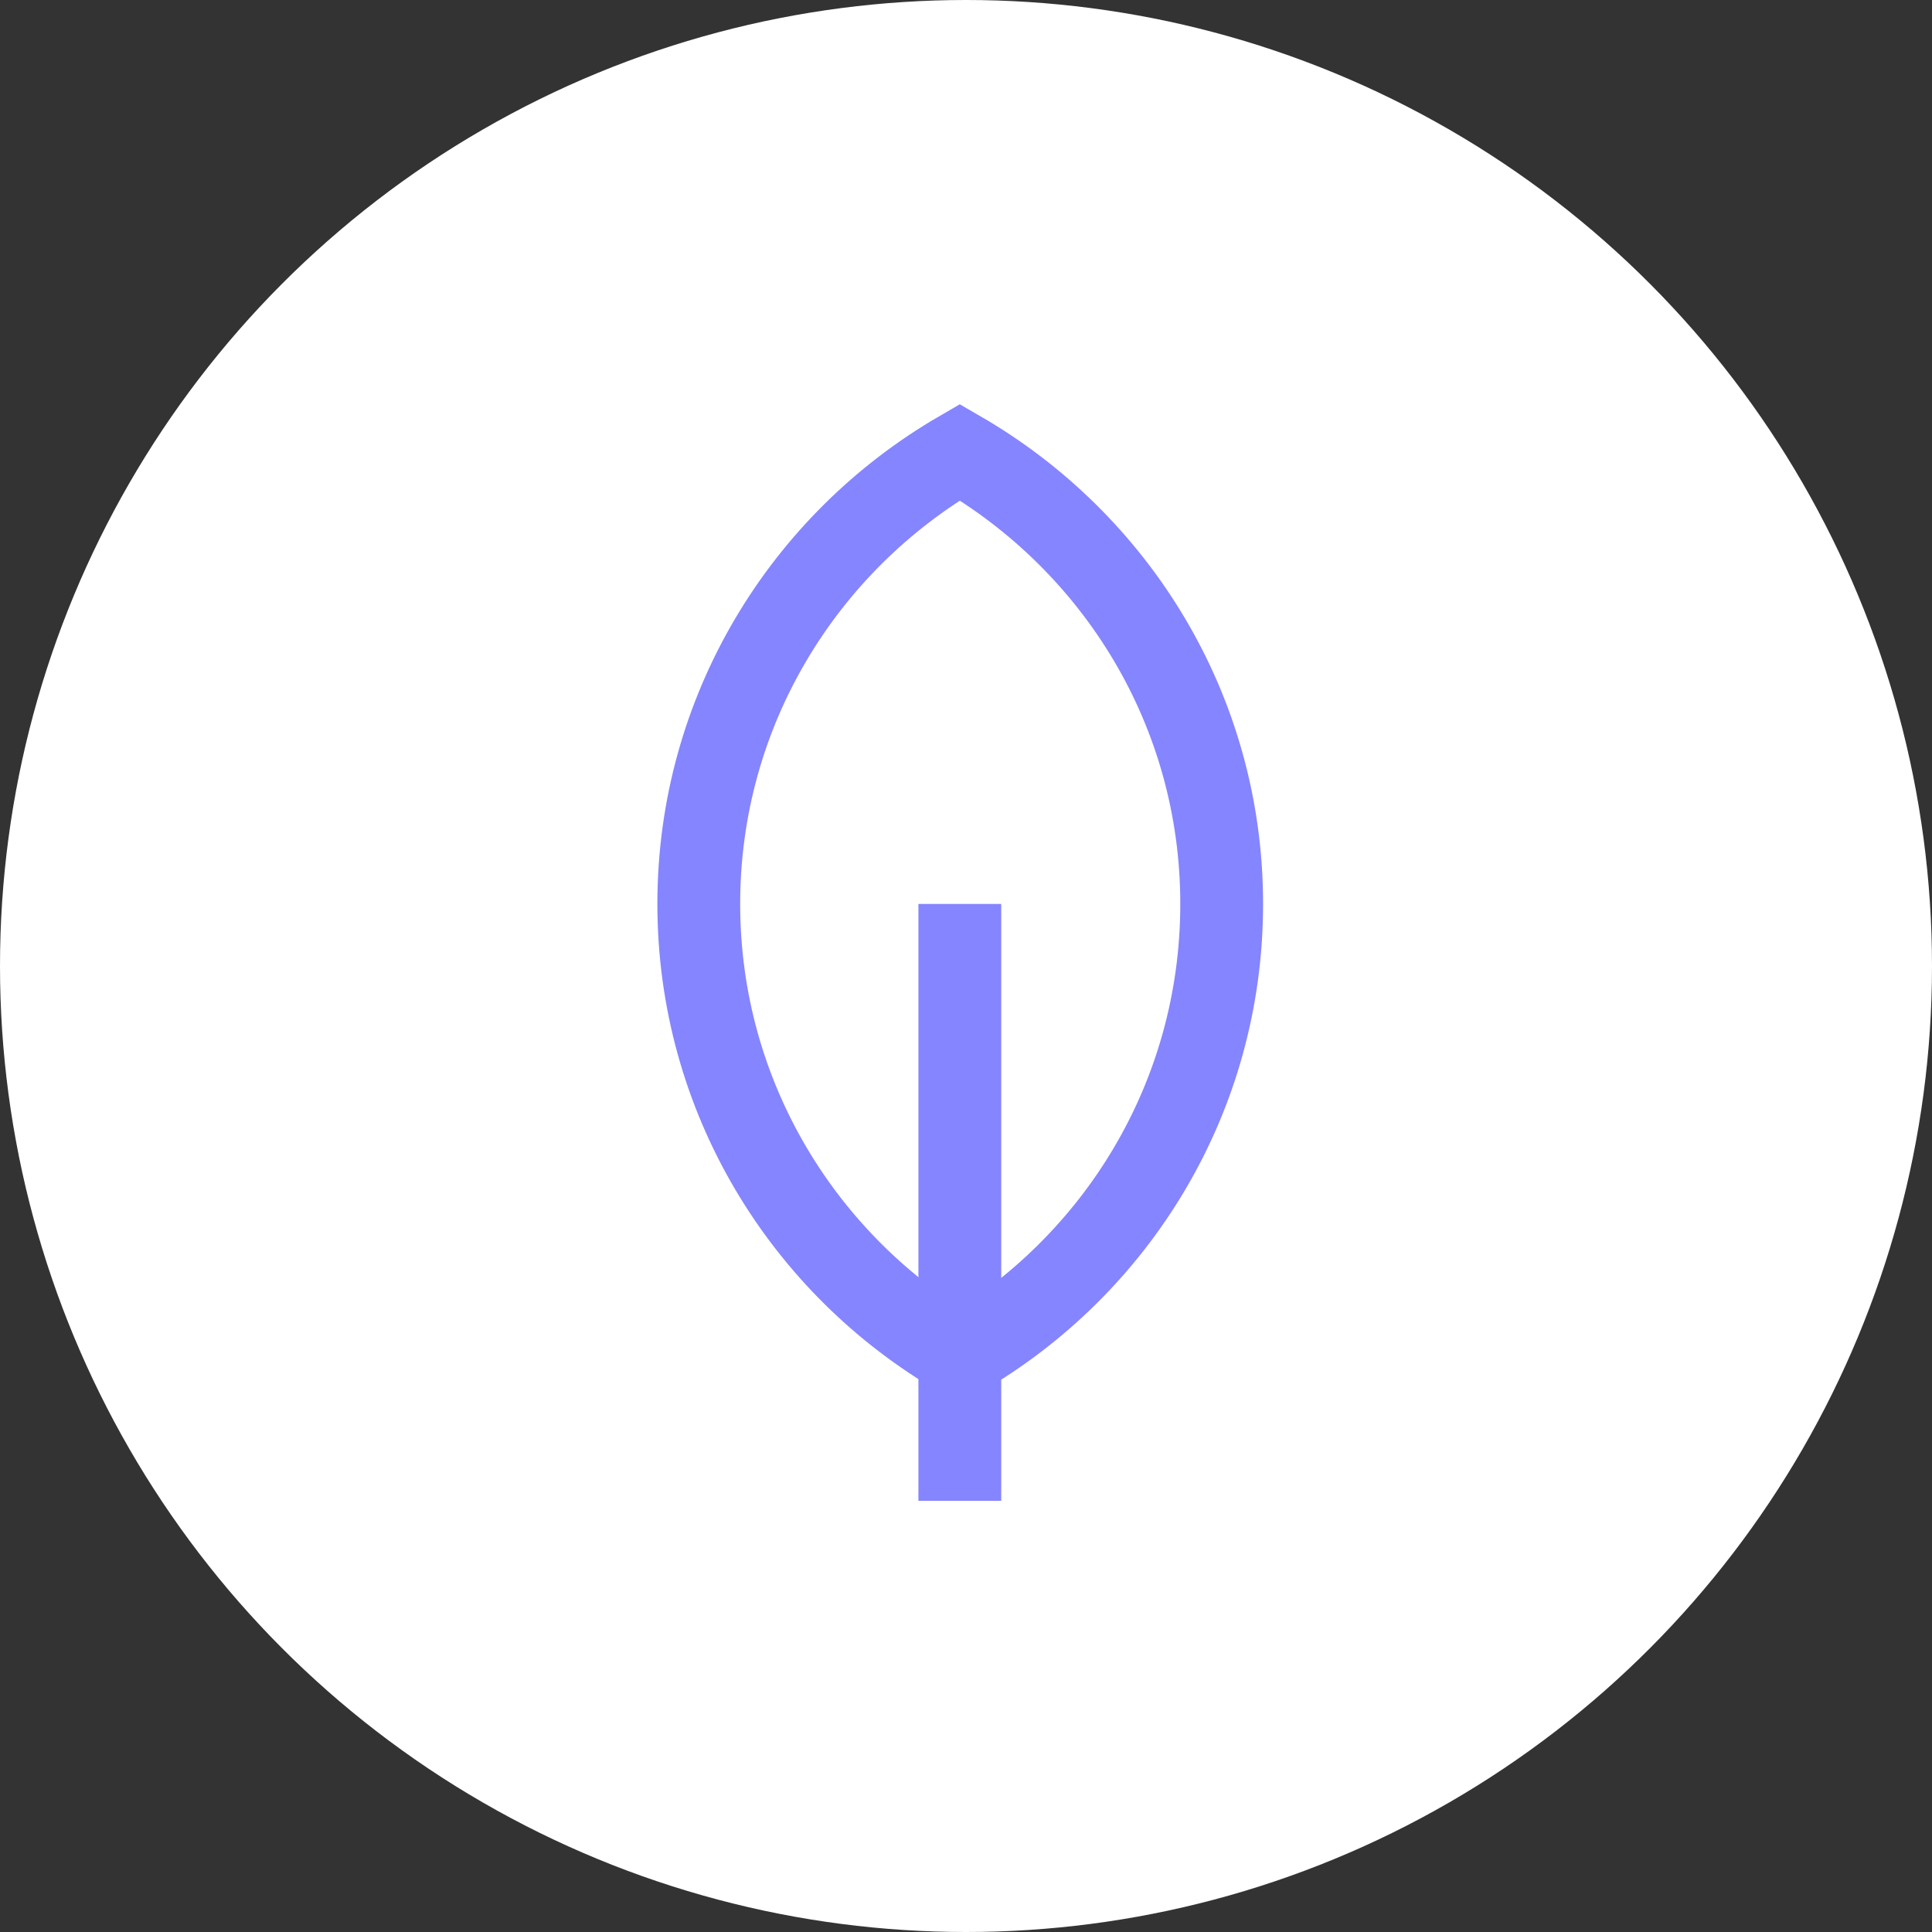 <svg width="35" height="35" viewBox="0 0 35 35" fill="none" xmlns="http://www.w3.org/2000/svg">
<rect x="0" y="0" width="35" height="35" fill="#333333" stroke="none"/>
<circle cx="17.5" cy="17.5" r="17.5" fill="white"/>
<path d="M17.388 8.191C14.566 9.83 12.659 12.876 12.659 16.375C12.659 19.875 14.566 22.929 17.396 24.567C20.226 22.929 22.132 19.883 22.132 16.375C22.132 12.868 20.218 9.83 17.388 8.191Z" fill="white" stroke="#8585FF" stroke-width="1.5" stroke-miterlimit="10"/>
<path d="M17.388 16.376V27.189" stroke="#8585FF" stroke-width="1.5" stroke-miterlimit="10"/>
</svg>

